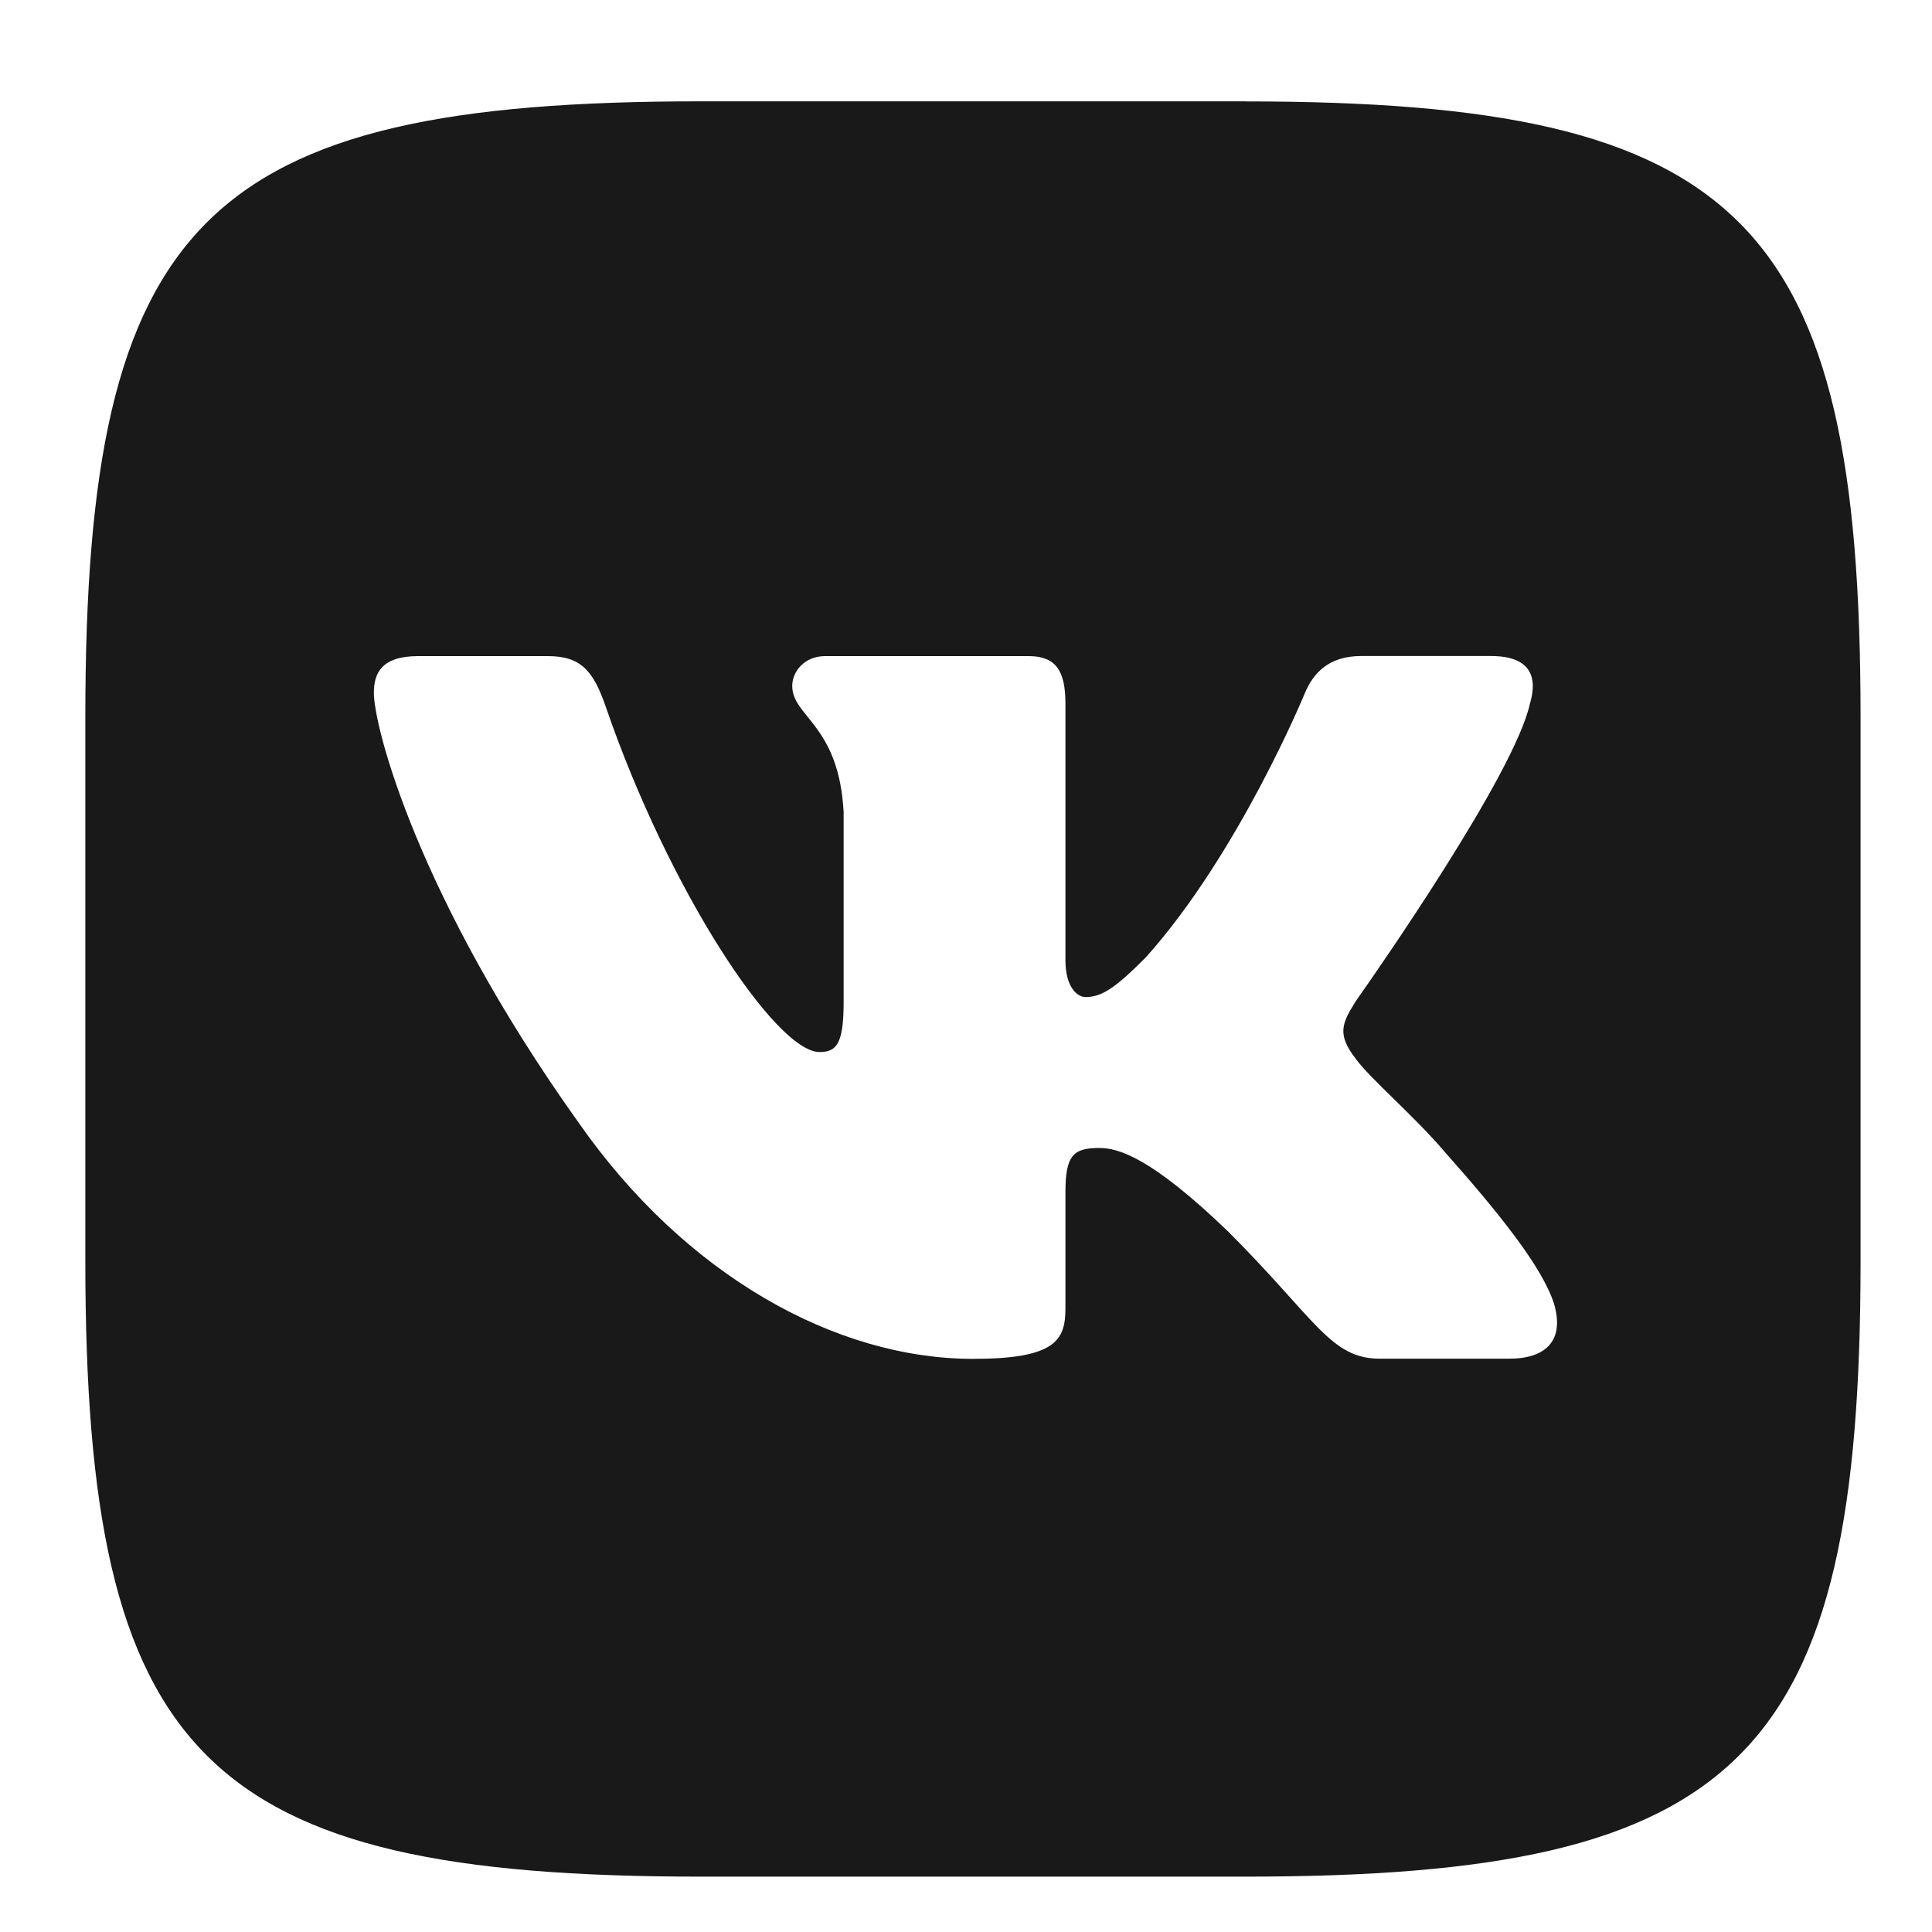 <svg width="47" height="47" viewBox="0 0 47 47" fill="none" xmlns="http://www.w3.org/2000/svg">
<path d="M30.291 2.467C42.383 2.467 45.262 5.346 45.262 17.438V30.68C45.262 42.772 42.383 45.653 30.291 45.653H17.047C4.955 45.653 2.076 42.775 2.076 30.682V17.436C2.076 5.344 4.955 2.465 17.047 2.465H30.291V2.467ZM13.323 15.961H10.174C9.274 15.961 9.095 16.385 9.095 16.854C9.095 17.685 10.163 21.824 14.065 27.295C16.667 31.03 20.333 33.057 23.67 33.057C25.672 33.057 25.919 32.606 25.919 31.832V29.006C25.919 28.106 26.109 27.927 26.744 27.927C27.211 27.927 28.01 28.161 29.879 29.961C32.013 32.095 32.366 33.053 33.566 33.053H36.715C37.615 33.053 38.066 32.604 37.805 31.717C37.521 30.831 36.502 29.549 35.149 28.026C34.416 27.16 33.316 26.226 32.982 25.758C32.515 25.158 32.648 24.888 32.982 24.357L33.037 24.277C33.511 23.603 36.846 18.821 37.219 17.117C37.418 16.449 37.219 15.959 36.266 15.959H33.117C32.316 15.959 31.949 16.382 31.748 16.852C31.748 16.852 30.145 20.754 27.877 23.287C27.145 24.022 26.81 24.256 26.409 24.256C26.21 24.256 25.919 24.022 25.919 23.356V17.12C25.919 16.318 25.688 15.961 25.019 15.961H20.075C19.573 15.961 19.273 16.334 19.273 16.685C19.273 17.445 20.407 17.619 20.523 19.753V24.391C20.523 25.408 20.34 25.593 19.939 25.593C18.872 25.593 16.275 21.673 14.734 17.186C14.434 16.316 14.129 15.961 13.325 15.961H13.323Z" fill="#191919"/>
</svg>
